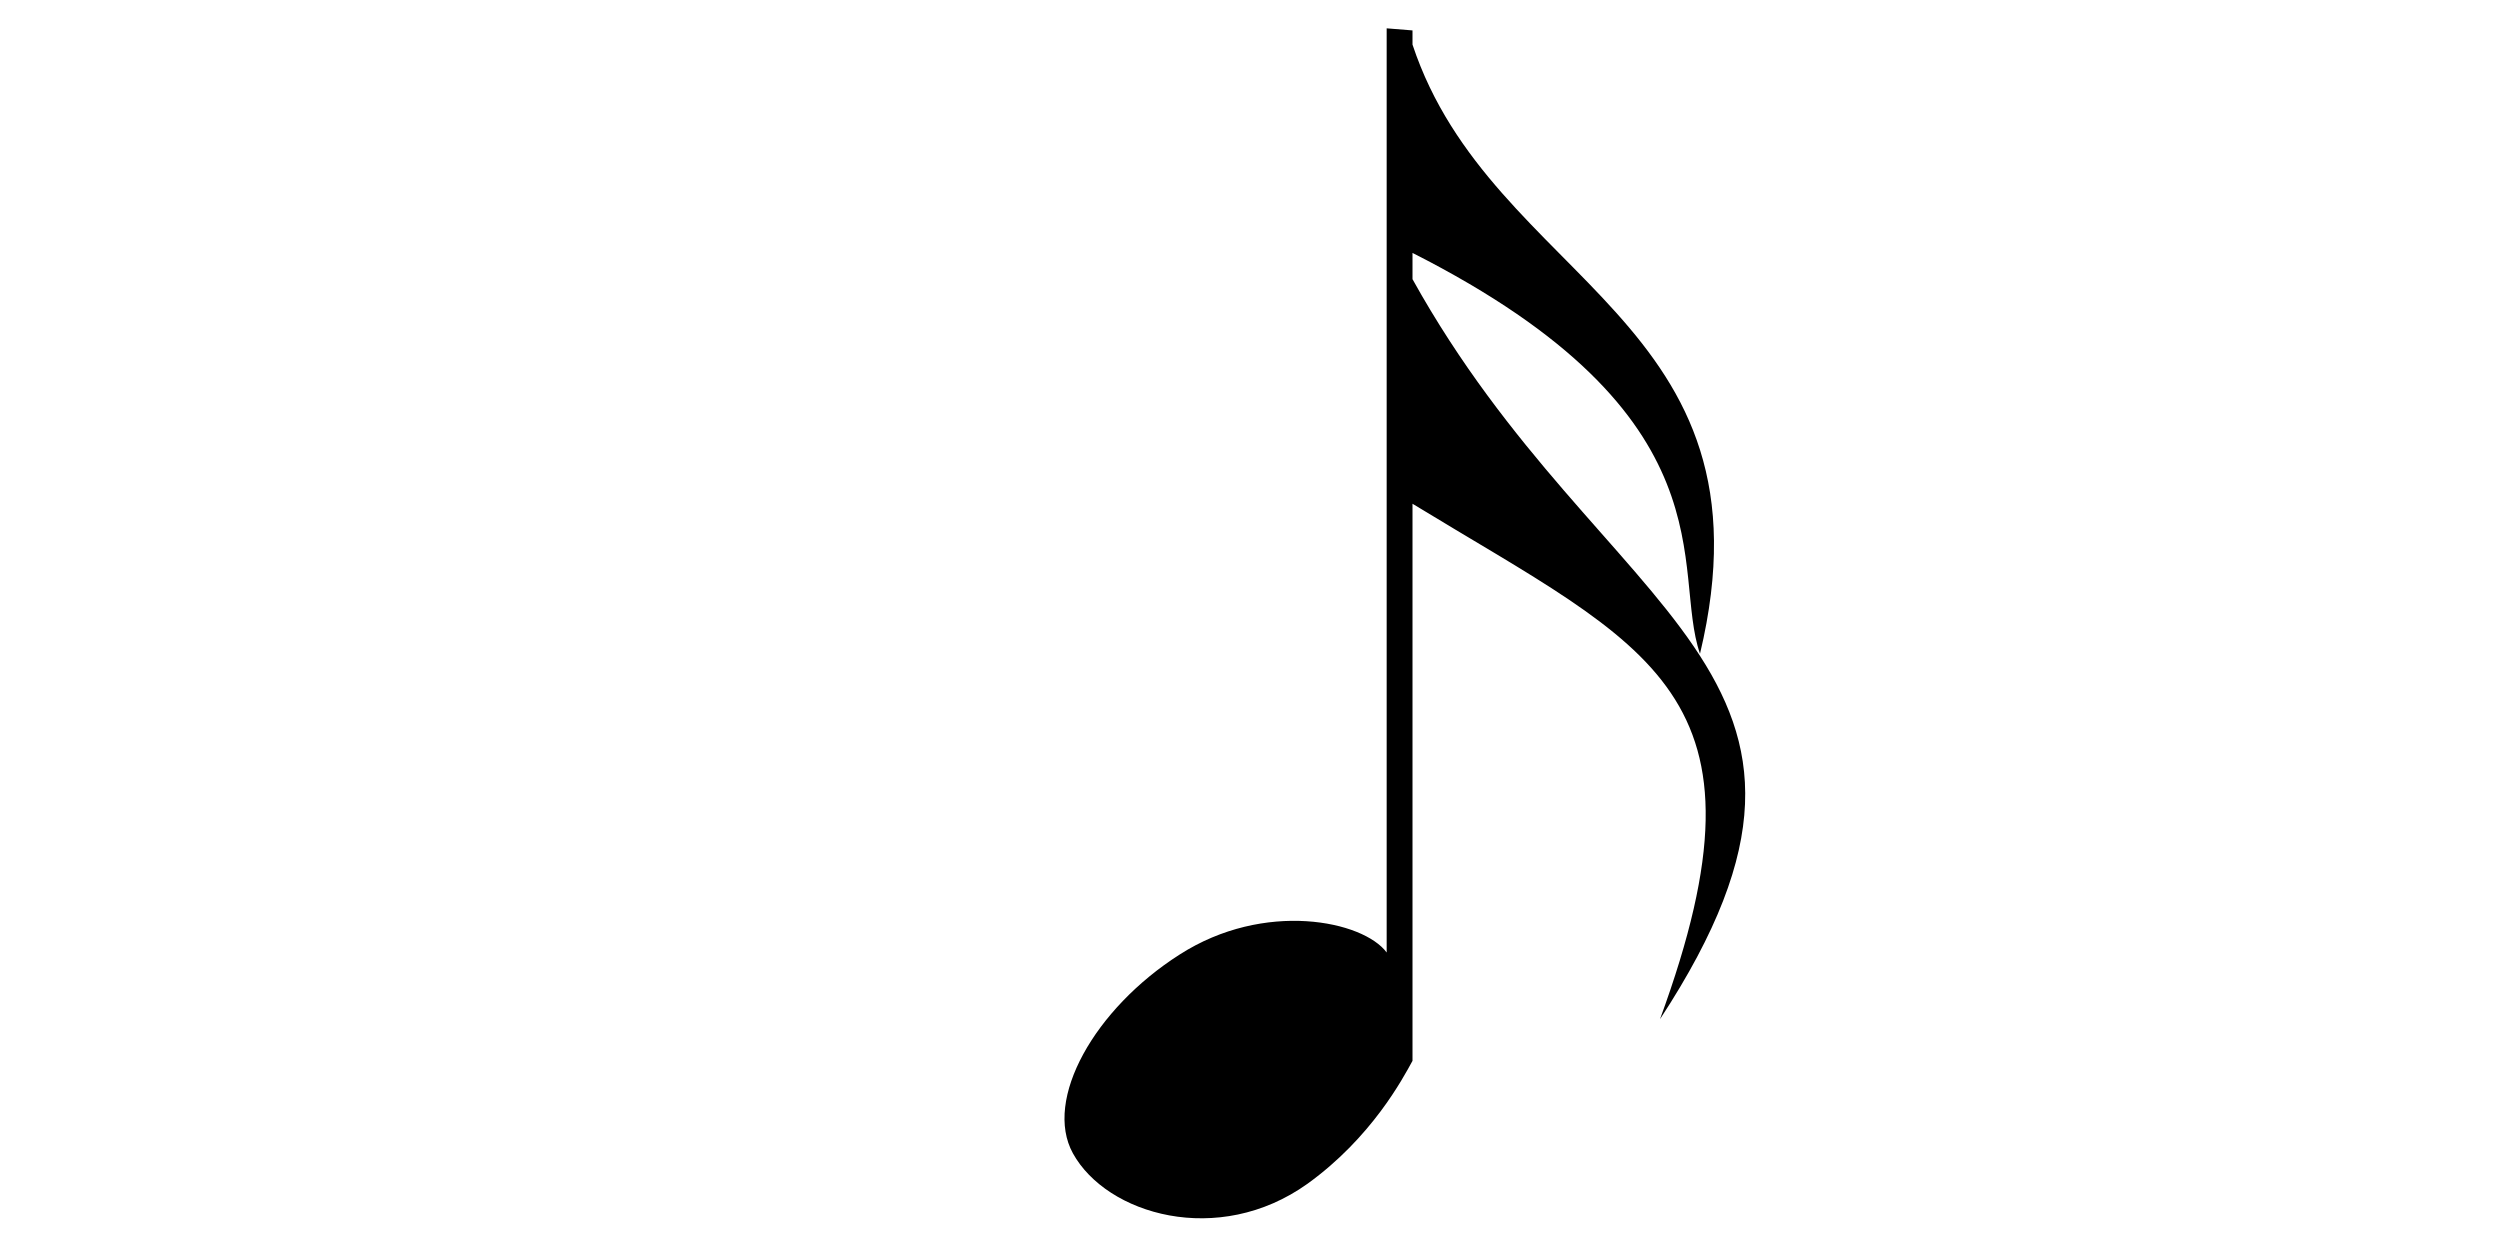 <?xml version="1.0" encoding="utf-8"?>
<!-- Generator: Adobe Illustrator 19.2.1, SVG Export Plug-In . SVG Version: 6.00 Build 0)  -->
<svg version="1.1"
	 id="svg2" inkscape:version="0.48.1 r9760" sodipodi:docname="Music-sixteenthnote.svg" xmlns:cc="http://creativecommons.org/ns#" xmlns:dc="http://purl.org/dc/elements/1.1/" xmlns:inkscape="http://www.inkscape.org/namespaces/inkscape" xmlns:rdf="http://www.w3.org/1999/02/22-rdf-syntax-ns#" xmlns:sodipodi="http://sodipodi.sourceforge.net/DTD/sodipodi-0.dtd" xmlns:svg="http://www.w3.org/2000/svg"
	 xmlns="http://www.w3.org/2000/svg" xmlns:xlink="http://www.w3.org/1999/xlink" x="0px" y="0px" viewBox="0 0 600 300"
	 style="enable-background:new 0 0 600 300;" xml:space="preserve">
<sodipodi:namedview  bordercolor="#666666" borderopacity="1" gridtolerance="10" guidetolerance="10" id="namedview4" inkscape:bbox-paths="true" inkscape:current-layer="svg2" inkscape:cx="162.07572" inkscape:cy="90.555691" inkscape:guide-bbox="true" inkscape:pageopacity="0" inkscape:pageshadow="2" inkscape:snap-bbox="true" inkscape:snap-bbox-edge-midpoints="true" inkscape:window-height="1031" inkscape:window-maximized="1" inkscape:window-width="1920" inkscape:window-x="0" inkscape:window-y="24" inkscape:zoom="4" objecttolerance="10" pagecolor="#ffffff" showgrid="false" showguides="true">
	<sodipodi:guide  id="guide2987" orientation="1,0" position="110.926,46.047"></sodipodi:guide>
	<sodipodi:guide  id="guide2989" orientation="1,0" position="112.991,70.285"></sodipodi:guide>
</sodipodi:namedview>
<g id="g3821">
	<path id="path2991" d="M332.8,6.8v221.8c-5.6-7.6-29.3-12.6-49.7,0.5c-20.4,13-32.7,34.8-25.6,47.7c8.1,14.7,34.9,22.6,56.3,7.3
		c15.4-11.1,22.9-25.3,25.2-29.5V120.9c57.2,34.9,88.3,44.9,59.4,123.7c55.1-84.1-13.6-95.1-59.4-177.6v-6.3
		c77.6,39.3,62,76,69,96.2c19.3-80.7-50-88.9-69-146.2V7.3L332.8,6.8z"/>
</g>
</svg>
